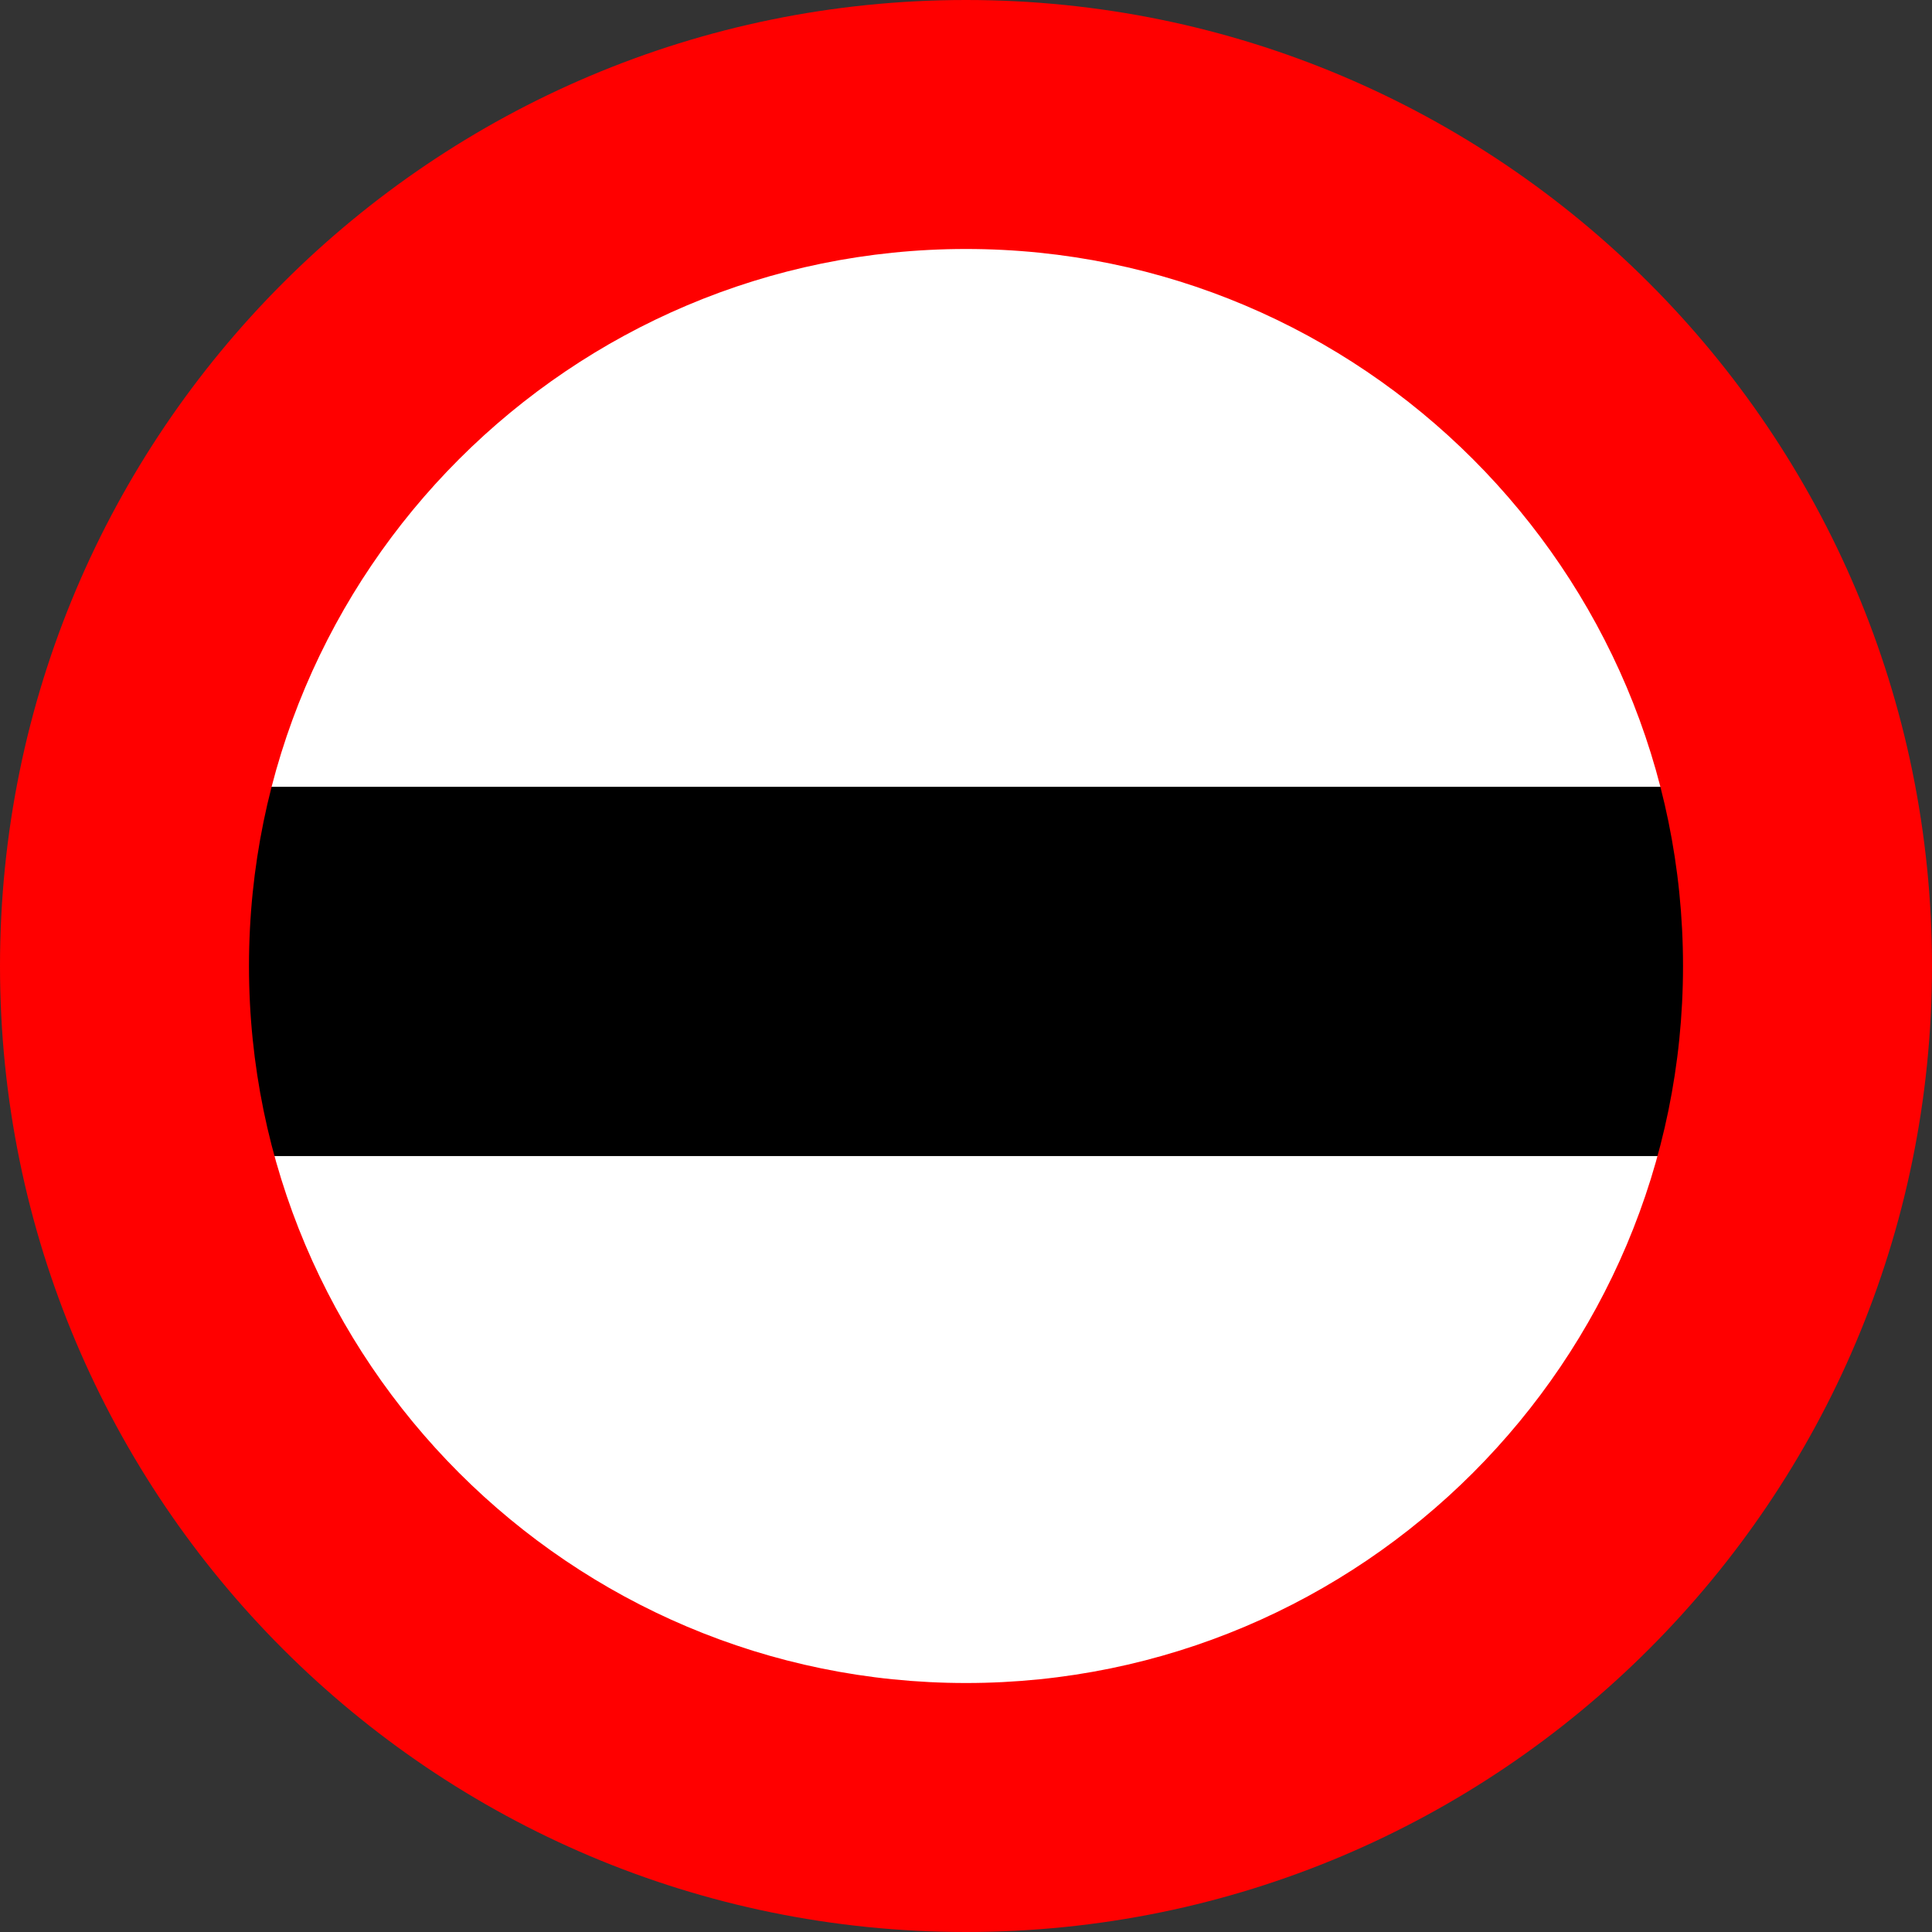 <?xml version="1.0" encoding="UTF-8"?>
<svg xmlns="http://www.w3.org/2000/svg" xmlns:xlink="http://www.w3.org/1999/xlink" width="16" height="16" viewBox="0 0 16 16">
<rect x="0" y="0" width="16" height="16" fill="#333333" stroke="none"/>
<path fill-rule="nonzero" fill="rgb(100%, 100%, 100%)" fill-opacity="1" d="M 14.055 8 C 14.055 11.34 11.34 14.055 8 14.055 C 4.66 14.055 1.945 11.34 1.945 8 C 1.945 4.66 4.66 1.945 8 1.945 C 11.34 1.945 14.055 4.66 14.055 8 Z M 14.055 8 "/>
<path fill-rule="nonzero" fill="rgb(0%, 0%, 0%)" fill-opacity="1" d="M 0.945 6.516 L 14.836 6.516 L 14.836 9.574 L 0.945 9.574 Z M 0.945 6.516 "/>
<path fill-rule="nonzero" fill="rgb(100%, 0%, 0%)" fill-opacity="1" d="M 8 0 C 3.582 0 0 3.582 0 8 C 0 12.418 3.582 16 8 16 C 12.418 16 16 12.418 16 8 C 16 3.582 12.418 0 8 0 Z M 8 2.062 C 11.277 2.062 13.938 4.723 13.938 8 C 13.938 11.277 11.277 13.938 8 13.938 C 4.723 13.938 2.062 11.277 2.062 8 C 2.062 4.723 4.723 2.062 8 2.062 Z M 8 2.062 "/>
</svg>
